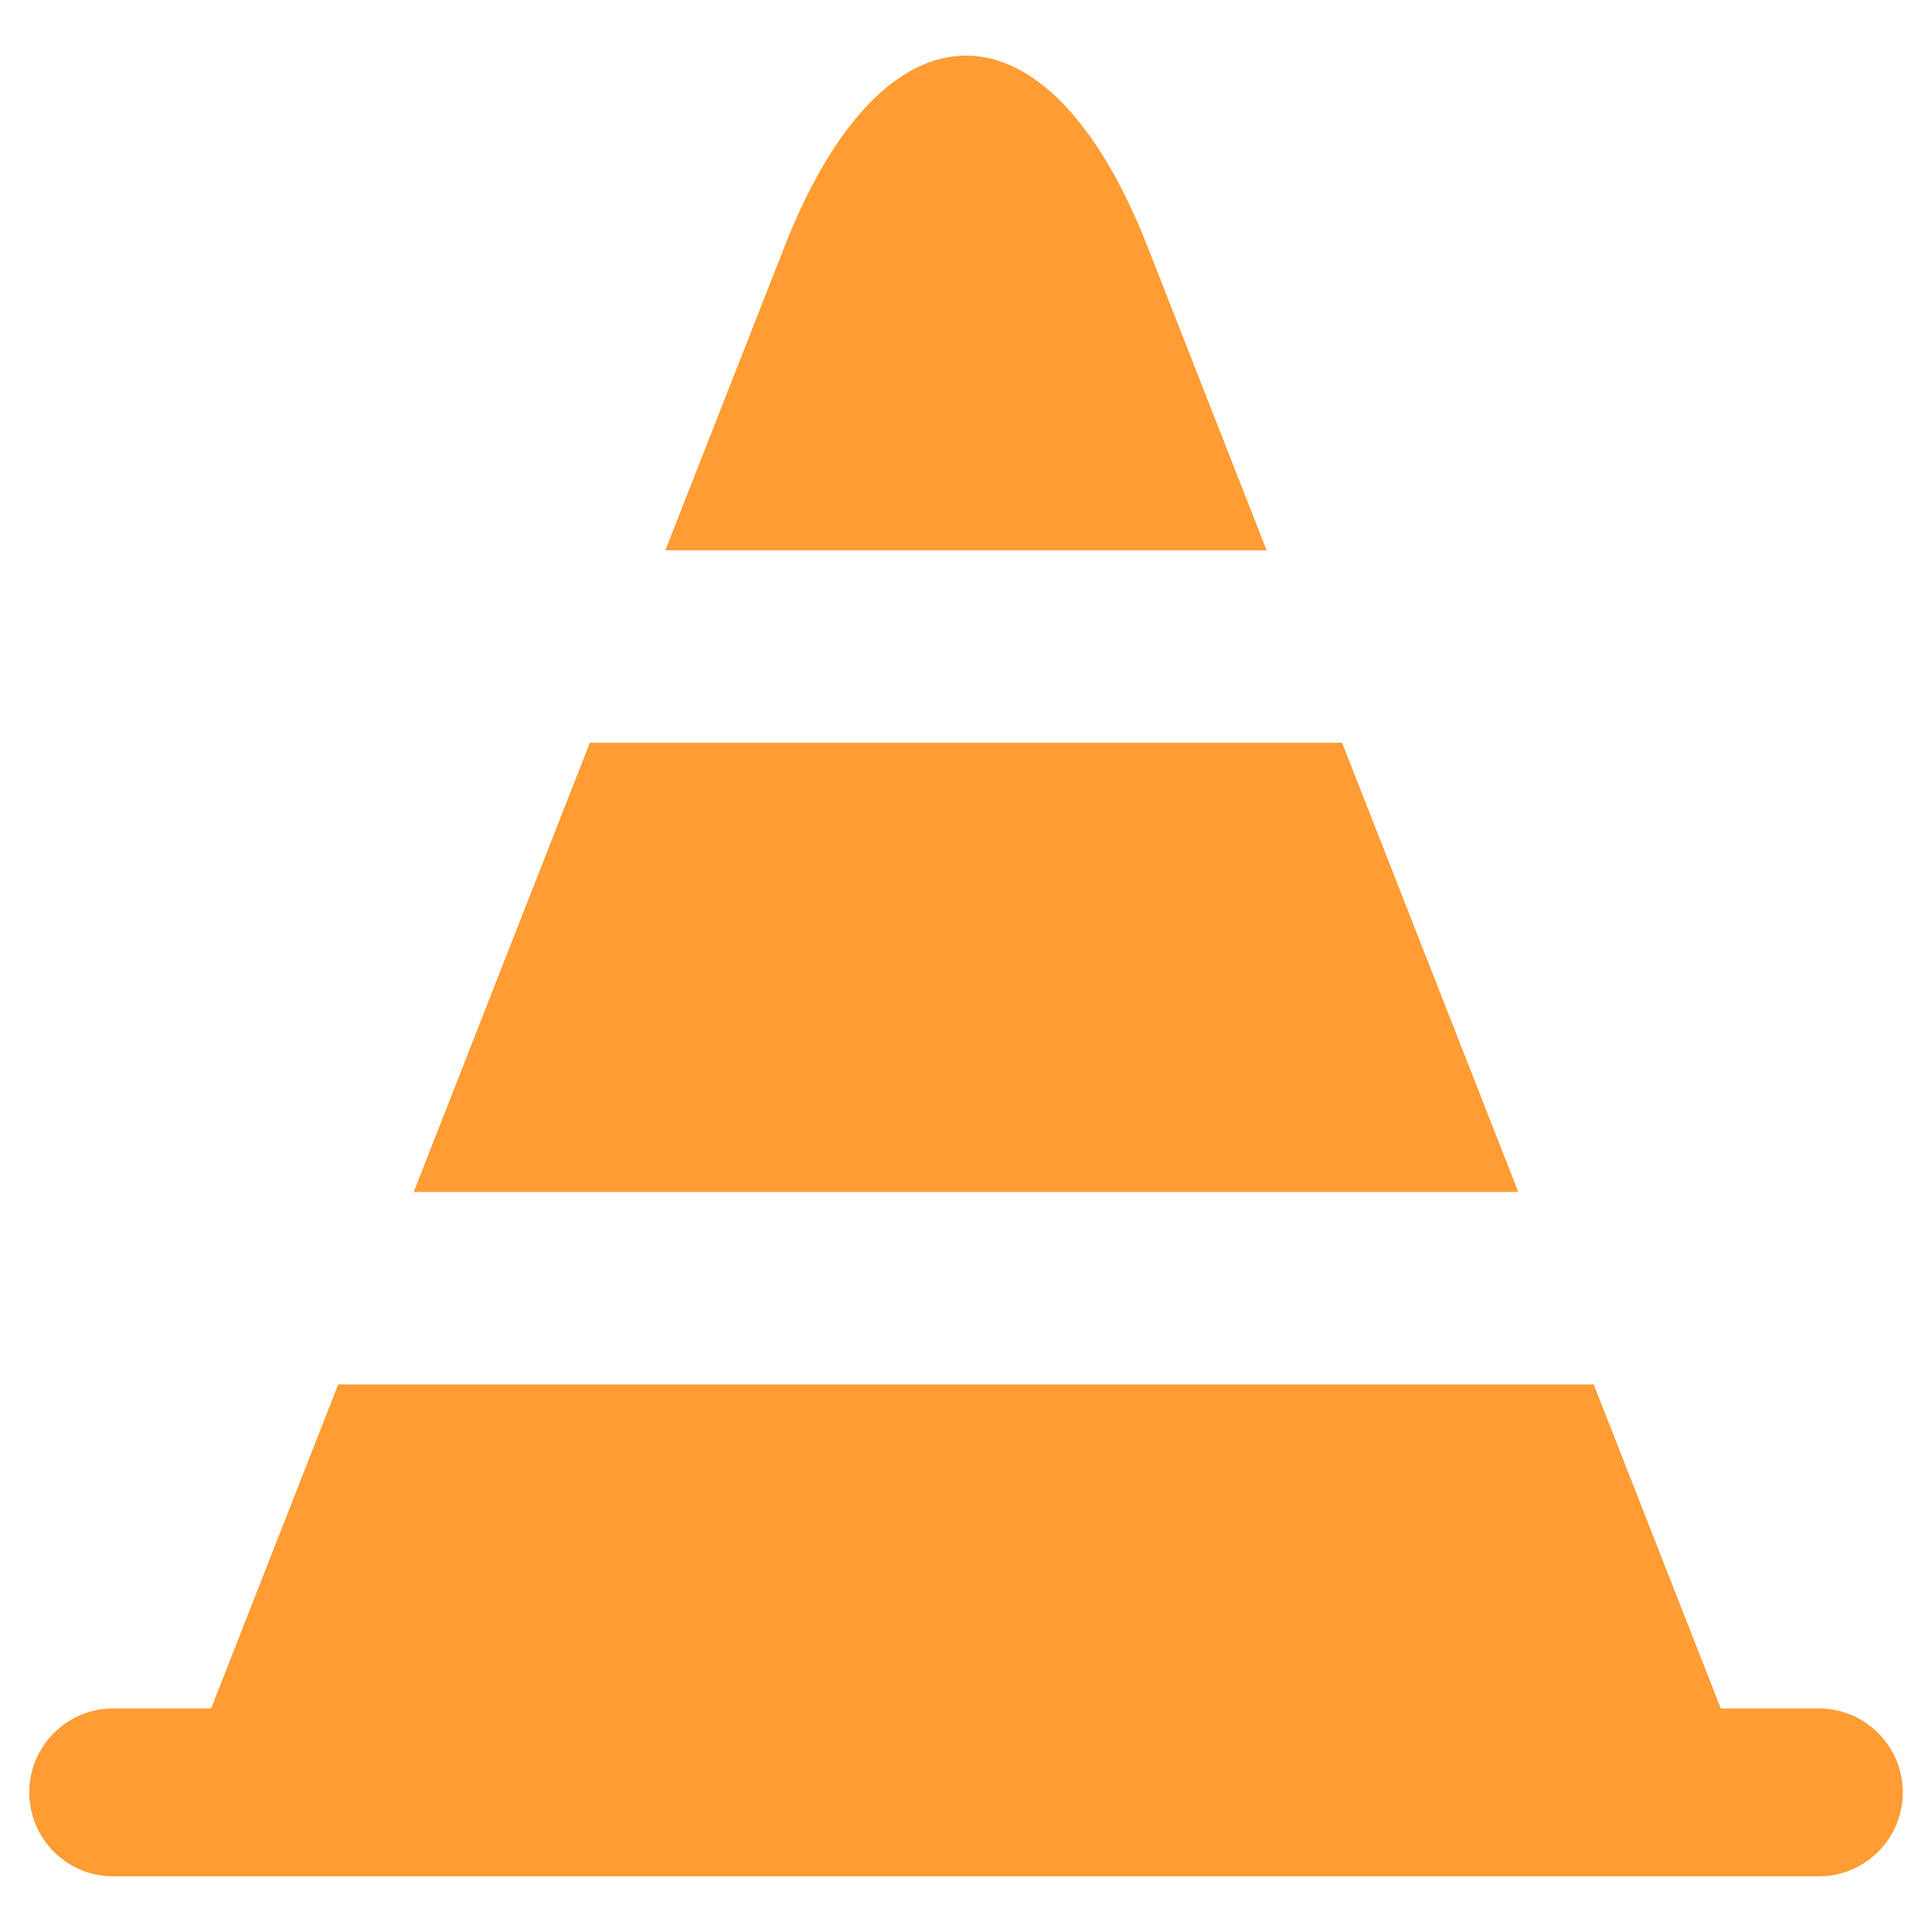 <svg height='100px' width='100px'  fill="#FF9C34" xmlns="http://www.w3.org/2000/svg" xmlns:xlink="http://www.w3.org/1999/xlink" version="1.1" x="0px" y="0px" viewBox="0 0 33 33" enable-background="new 0 0 33 33" xml:space="preserve"><polygon points="7.066,20.36 25.934,20.36 22.924,12.687 10.075,12.687 "></polygon><path d="M21.635,9.4L19.6,4.21c-1.705-4.347-4.494-4.347-6.199,0L11.364,9.4H21.635z"></path><path d="M31.064,29.181h-1.672l-2.17-5.534H5.777l-2.171,5.534H1.935c-0.793,0-1.435,0.642-1.435,1.434s0.642,1.435,1.435,1.435  h29.13c0.793,0,1.436-0.643,1.436-1.435S31.857,29.181,31.064,29.181z"></path></svg>